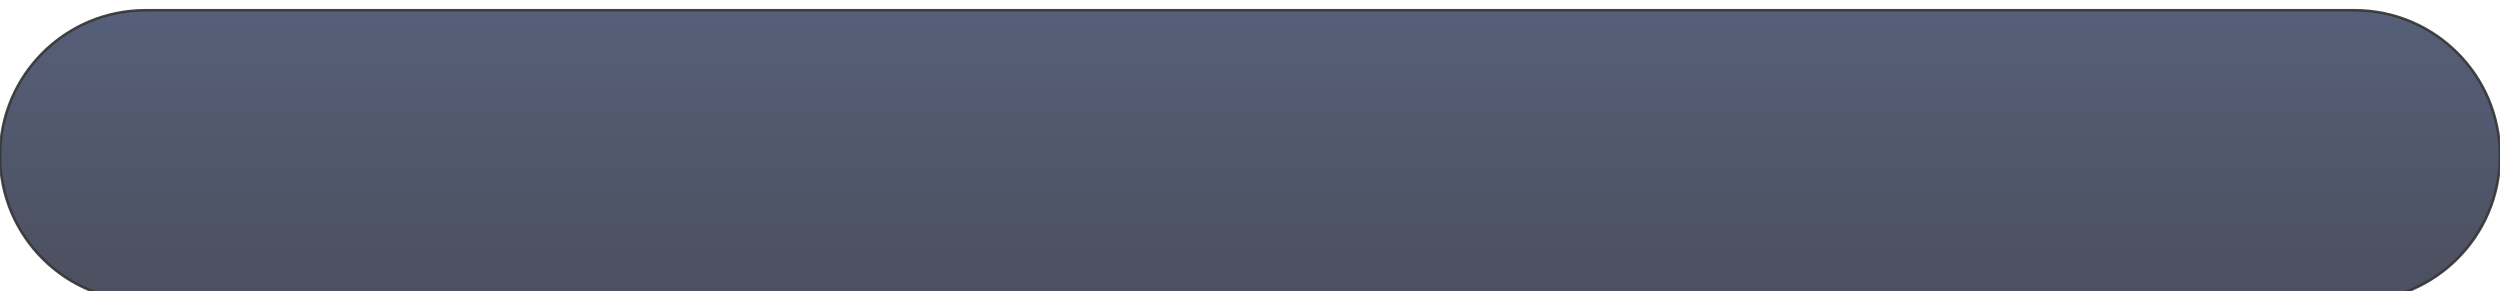 <svg width="979" height="114" viewBox="0 0 979 114" fill="none" xmlns="http://www.w3.org/2000/svg">
<g opacity="0.8" filter="url(#filter0_i_13_142)">
<path fill-rule="evenodd" clip-rule="evenodd" d="M57 -0H922C953.48 -0 979 25.52 979 57C979 88.48 953.48 114 922 114H57C25.52 114 0 88.48 0 57C0 25.52 25.52 -0 57 -0Z" fill="url(#paint0_linear_13_142)"/>
<path fill-rule="evenodd" clip-rule="evenodd" d="M57 -0H922C953.48 -0 979 25.52 979 57C979 88.48 953.48 114 922 114H57C25.52 114 0 88.48 0 57C0 25.52 25.52 -0 57 -0Z" stroke="black" stroke-opacity="0.9"/>
</g>
<defs>
<filter id="filter0_i_13_142" x="0" y="-0" width="979" height="118" filterUnits="userSpaceOnUse" color-interpolation-filters="sRGB">
<feFlood flood-opacity="0" result="BackgroundImageFix"/>
<feBlend mode="normal" in="SourceGraphic" in2="BackgroundImageFix" result="shape"/>
<feColorMatrix in="SourceAlpha" type="matrix" values="0 0 0 0 0 0 0 0 0 0 0 0 0 0 0 0 0 0 127 0" result="hardAlpha"/>
<feOffset dy="4"/>
<feGaussianBlur stdDeviation="2"/>
<feComposite in2="hardAlpha" operator="arithmetic" k2="-1" k3="1"/>
<feColorMatrix type="matrix" values="0 0 0 0 1 0 0 0 0 1 0 0 0 0 1 0 0 0 0.25 0"/>
<feBlend mode="normal" in2="shape" result="effect1_innerShadow_13_142"/>
</filter>
<linearGradient id="paint0_linear_13_142" x1="489.5" y1="0" x2="489.5" y2="114" gradientUnits="userSpaceOnUse">
<stop stop-color="#2C3757"/>
<stop offset="1" stop-color="#1E2336"/>
</linearGradient>
</defs>
</svg>
